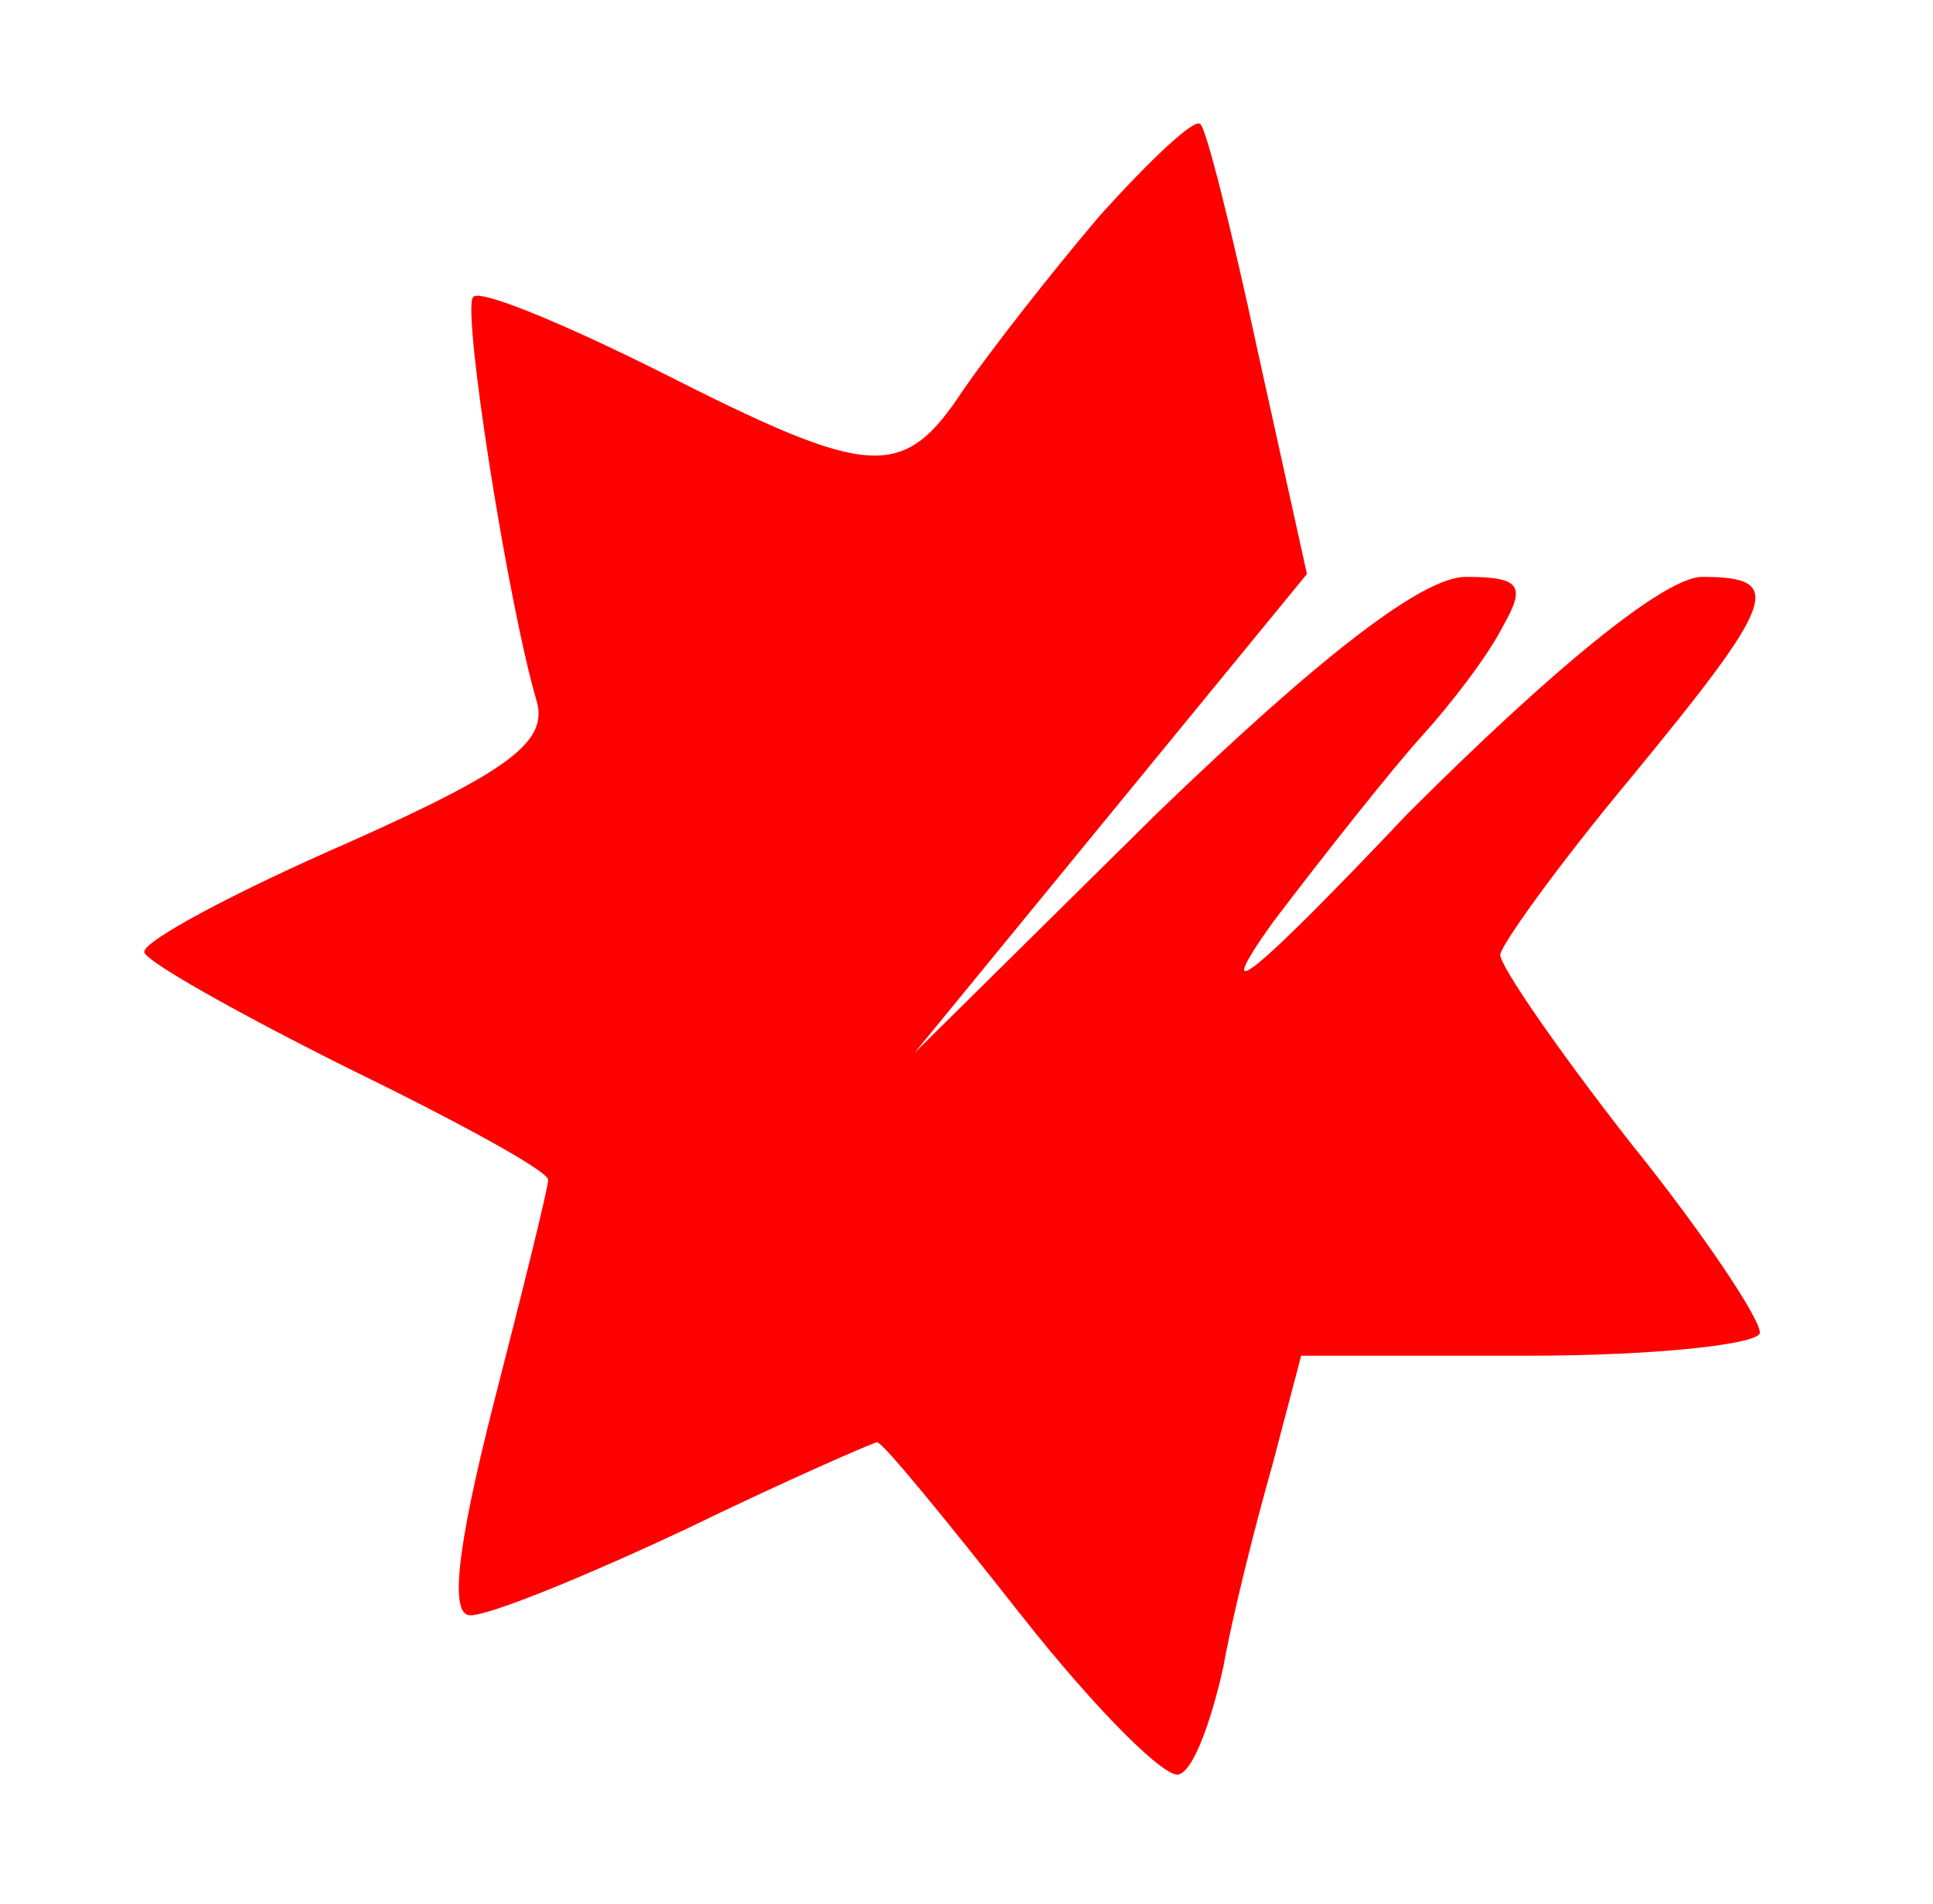 <?xml version="1.0" standalone="no"?>
<!DOCTYPE svg PUBLIC "-//W3C//DTD SVG 20010904//EN"
 "http://www.w3.org/TR/2001/REC-SVG-20010904/DTD/svg10.dtd">
<svg version="1.0" xmlns="http://www.w3.org/2000/svg"
 width="67pt" height="66pt" viewBox="0 0 67 66"
 preserveAspectRatio="xMidYMid meet">
<g transform="translate(0,66) scale(0.1,-0.1)"
fill="#ff0000" stroke="none">
<path d="M381 585 c-17 -20 -38 -47 -47 -60 -21 -32 -32 -31 -105 6 -34 17
-63 29 -65 26 -4 -4 12 -106 22 -140 4 -14 -9 -24 -65 -49 -39 -17 -71 -34
-71 -38 0 -3 32 -21 70 -40 39 -19 70 -36 70 -39 0 -3 -9 -39 -19 -78 -13 -51
-15 -73 -8 -73 7 0 41 14 75 30 35 17 65 30 66 30 2 0 24 -27 50 -60 26 -33
51 -58 55 -55 5 2 11 19 15 37 3 17 11 49 17 70 l10 38 79 0 c44 0 80 4 80 8
0 5 -20 35 -45 66 -25 32 -45 61 -45 65 0 3 20 31 45 61 51 62 54 70 25 70
-13 0 -52 -32 -102 -82 -54 -57 -69 -69 -47 -38 19 25 42 54 52 65 10 11 23
28 28 38 8 14 6 17 -13 17 -15 0 -51 -28 -107 -82 l-84 -83 68 83 68 83 -17
77 c-9 42 -18 78 -20 79 -2 2 -17 -12 -35 -32z"/>
</g>
</svg>
